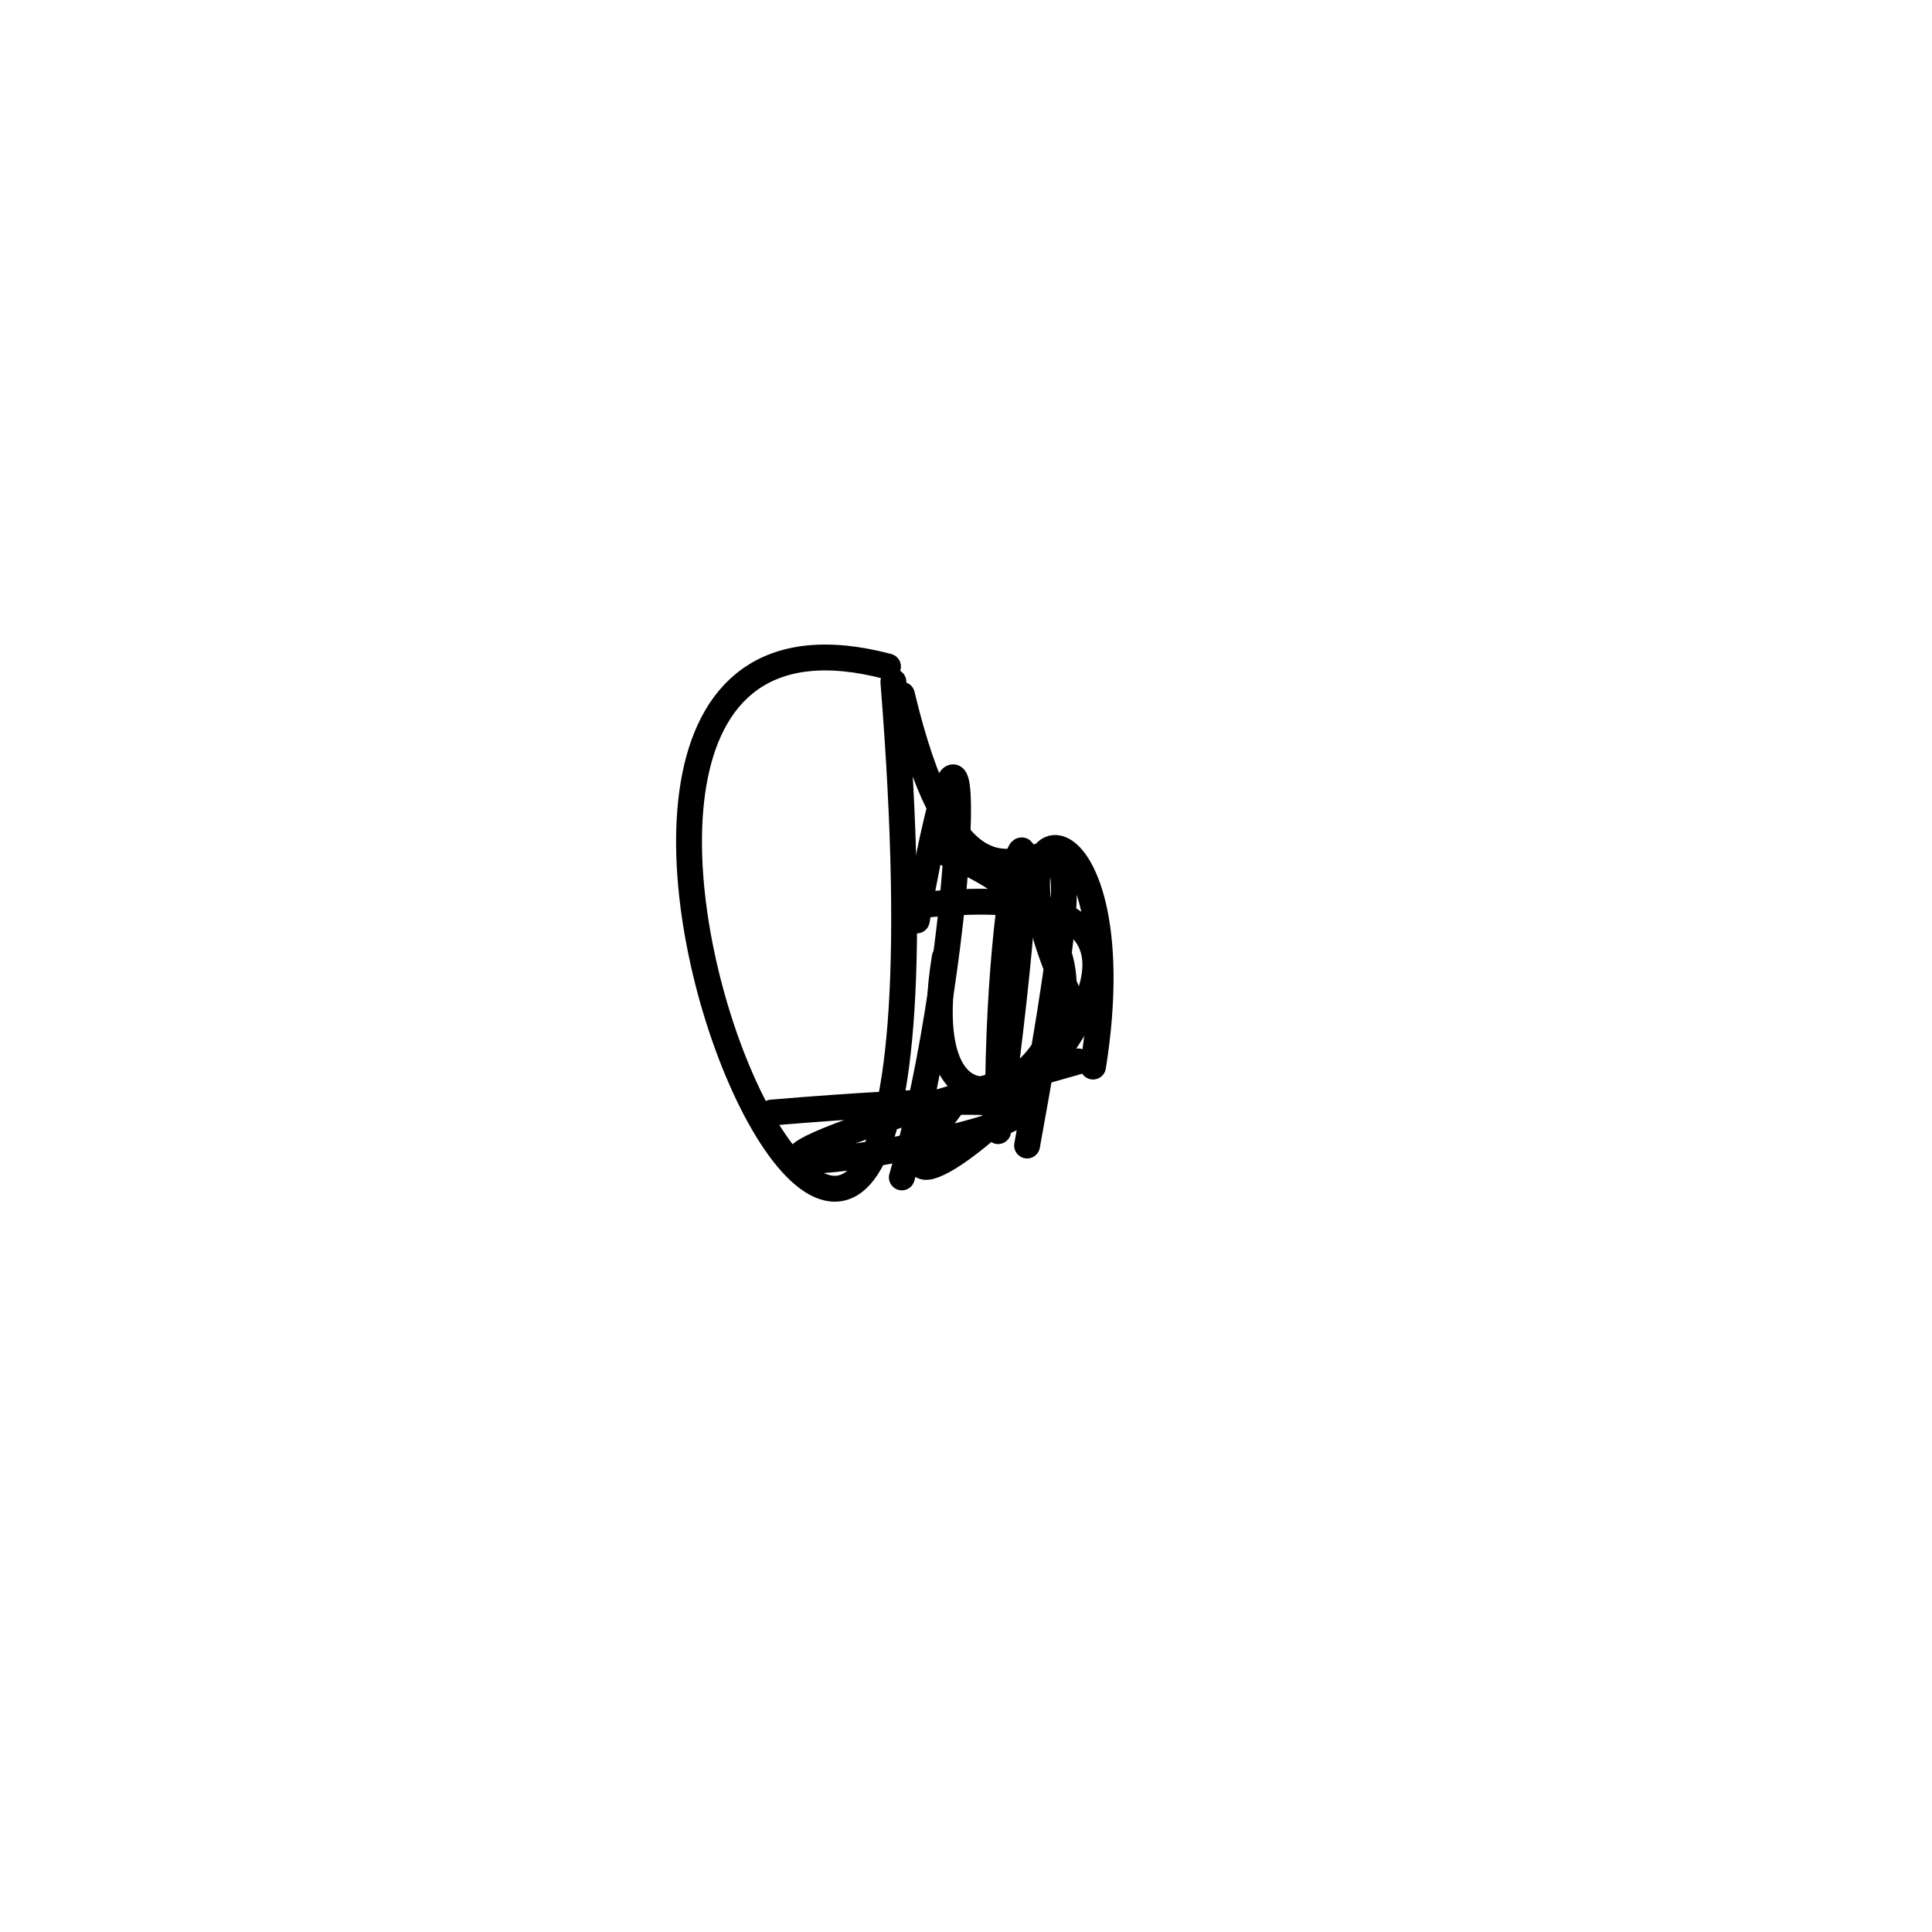 <?xml version="1.0" ?>
<svg height="224" version="1.1" width="224" xmlns="http://www.w3.org/2000/svg">
  <defs/>
  <g>
    <path d="M 125.006 123.062 C 33.063 149.02 175.399 121.847 89.478 128.99" fill="none" stroke="rgb(0, 0, 0)" stroke-linecap="round" stroke-linejoin="round" stroke-opacity="1.0" stroke-width="3.0"/>
    <path d="M 102.955 77.279 C 45.551 62.083 114.76 219.526 103.581 79.05" fill="none" stroke="rgb(0, 0, 0)" stroke-linecap="round" stroke-linejoin="round" stroke-opacity="1.0" stroke-width="3.0"/>
    <path d="M 106.725 104.958 C 159.403 99.265 90.402 154.675 110.501 127.991" fill="none" stroke="rgb(0, 0, 0)" stroke-linecap="round" stroke-linejoin="round" stroke-opacity="1.0" stroke-width="3.0"/>
    <path d="M 116.093 127.816 C 122.404 79.483 115.338 98.623 115.726 131.144" fill="none" stroke="rgb(0, 0, 0)" stroke-linecap="round" stroke-linejoin="round" stroke-opacity="1.0" stroke-width="3.0"/>
    <path d="M 109.535 111.01 C 103.837 145.874 143.342 112.173 109.401 98.811" fill="none" stroke="rgb(0, 0, 0)" stroke-linecap="round" stroke-linejoin="round" stroke-opacity="1.0" stroke-width="3.0"/>
    <path d="M 119.082 132.814 C 130.944 67.624 115.474 126.077 104.572 80.554" fill="none" stroke="rgb(0, 0, 0)" stroke-linecap="round" stroke-linejoin="round" stroke-opacity="1.0" stroke-width="3.0"/>
    <path d="M 124.774 117.09 C 111.545 91.327 131.964 90.74 126.73 123.66" fill="none" stroke="rgb(0, 0, 0)" stroke-linecap="round" stroke-linejoin="round" stroke-opacity="1.0" stroke-width="3.0"/>
    <path d="M 106.295 106.716 C 113.514 65.855 112.27 110.049 104.562 136.51" fill="none" stroke="rgb(0, 0, 0)" stroke-linecap="round" stroke-linejoin="round" stroke-opacity="1.0" stroke-width="3.0"/>
  </g>
</svg>
